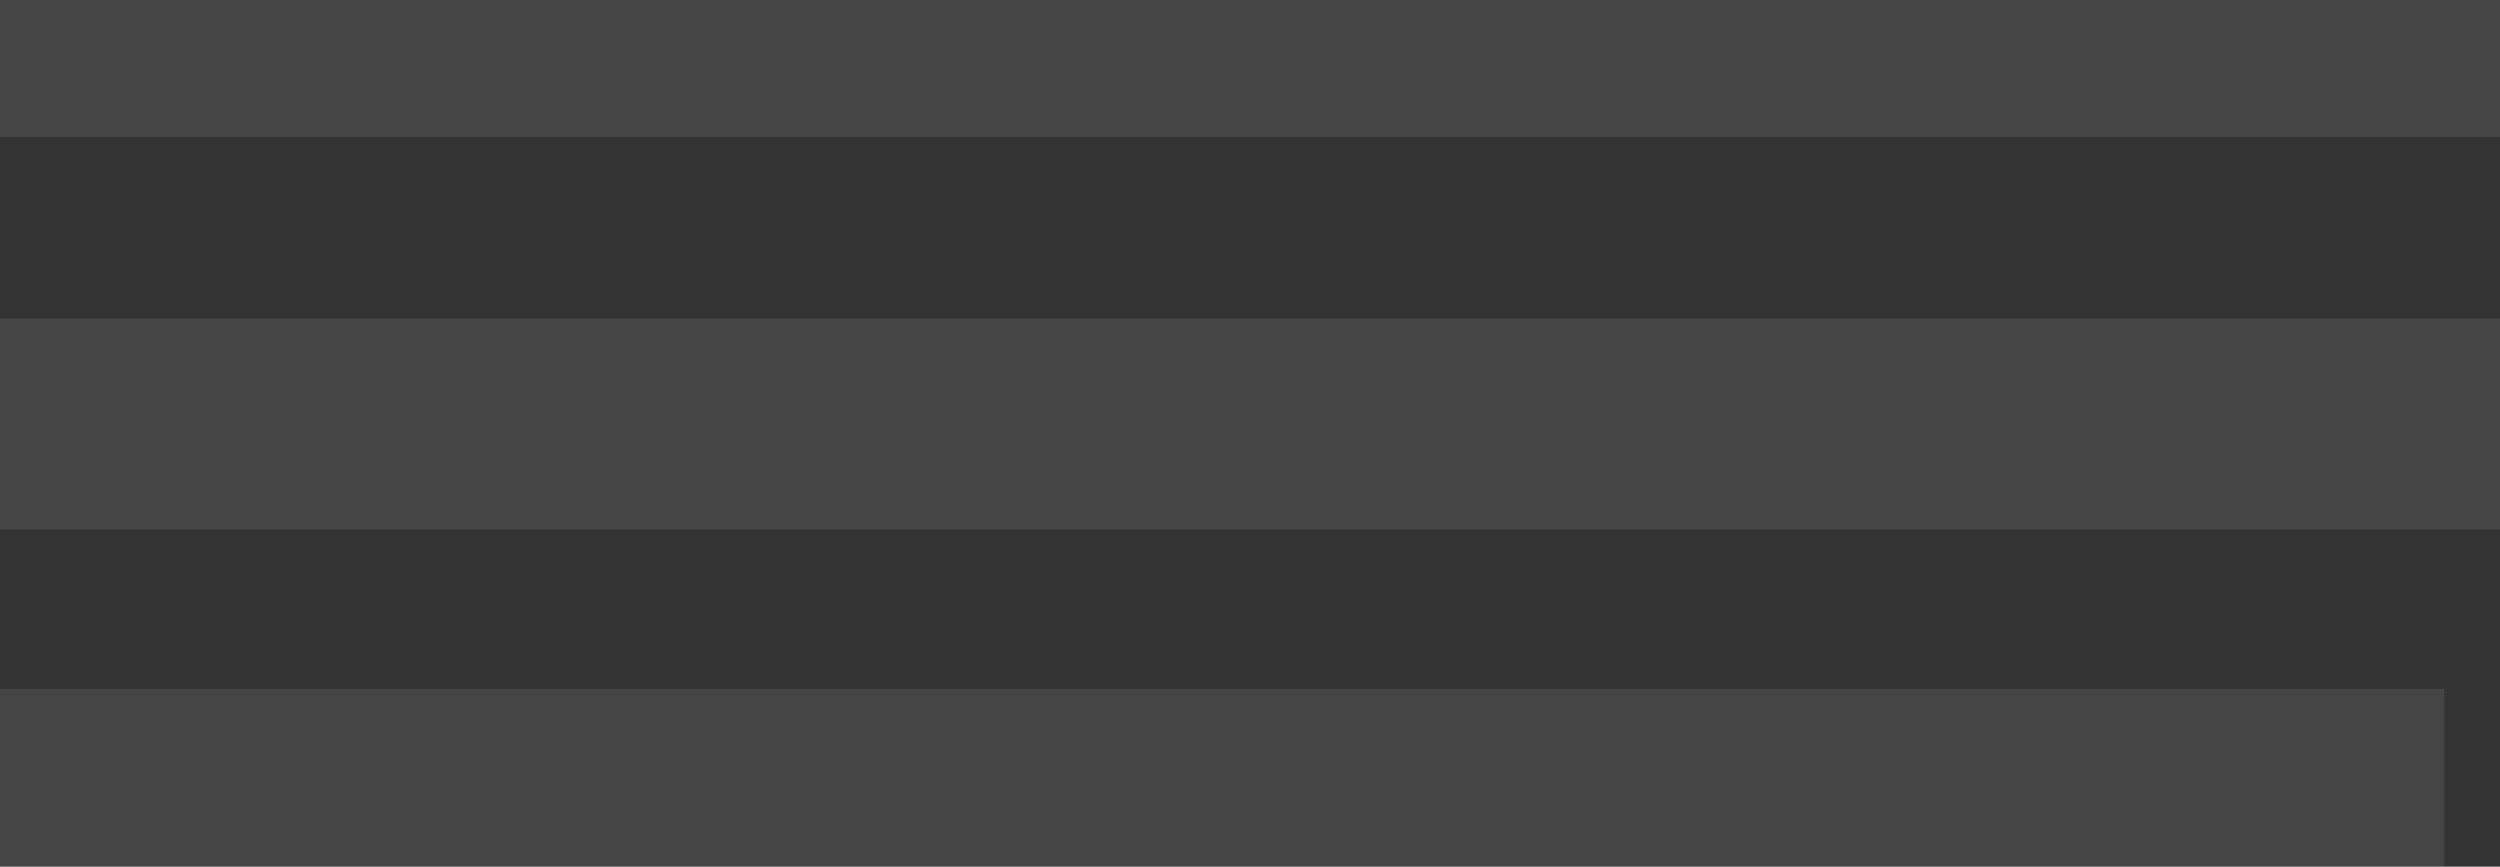 <?xml version="1.0" encoding="UTF-8" standalone="no"?>
<svg xmlns:ffdec="https://www.free-decompiler.com/flash" xmlns:xlink="http://www.w3.org/1999/xlink" ffdec:objectType="shape" height="234.0px" width="675.0px" xmlns="http://www.w3.org/2000/svg">
  <rect width="100%" height="100%" fill="#333333" stroke="none"/>
  <g transform="matrix(1.0, 0.0, 0.0, 1.0, 108.4, -19.05)">
    <path d="M566.6 56.05 L-108.4 56.05 -108.4 19.05 566.6 19.05 566.6 56.05 M566.6 162.0 L-108.4 162.0 -108.4 105.05 566.6 105.05 566.6 162.0 M551.55 253.05 L-108.4 253.05 -108.4 205.05 551.55 205.05 551.55 253.05" fill="#ffffff" fill-opacity="0.086" fill-rule="evenodd" stroke="none"/>
  </g>
</svg>
